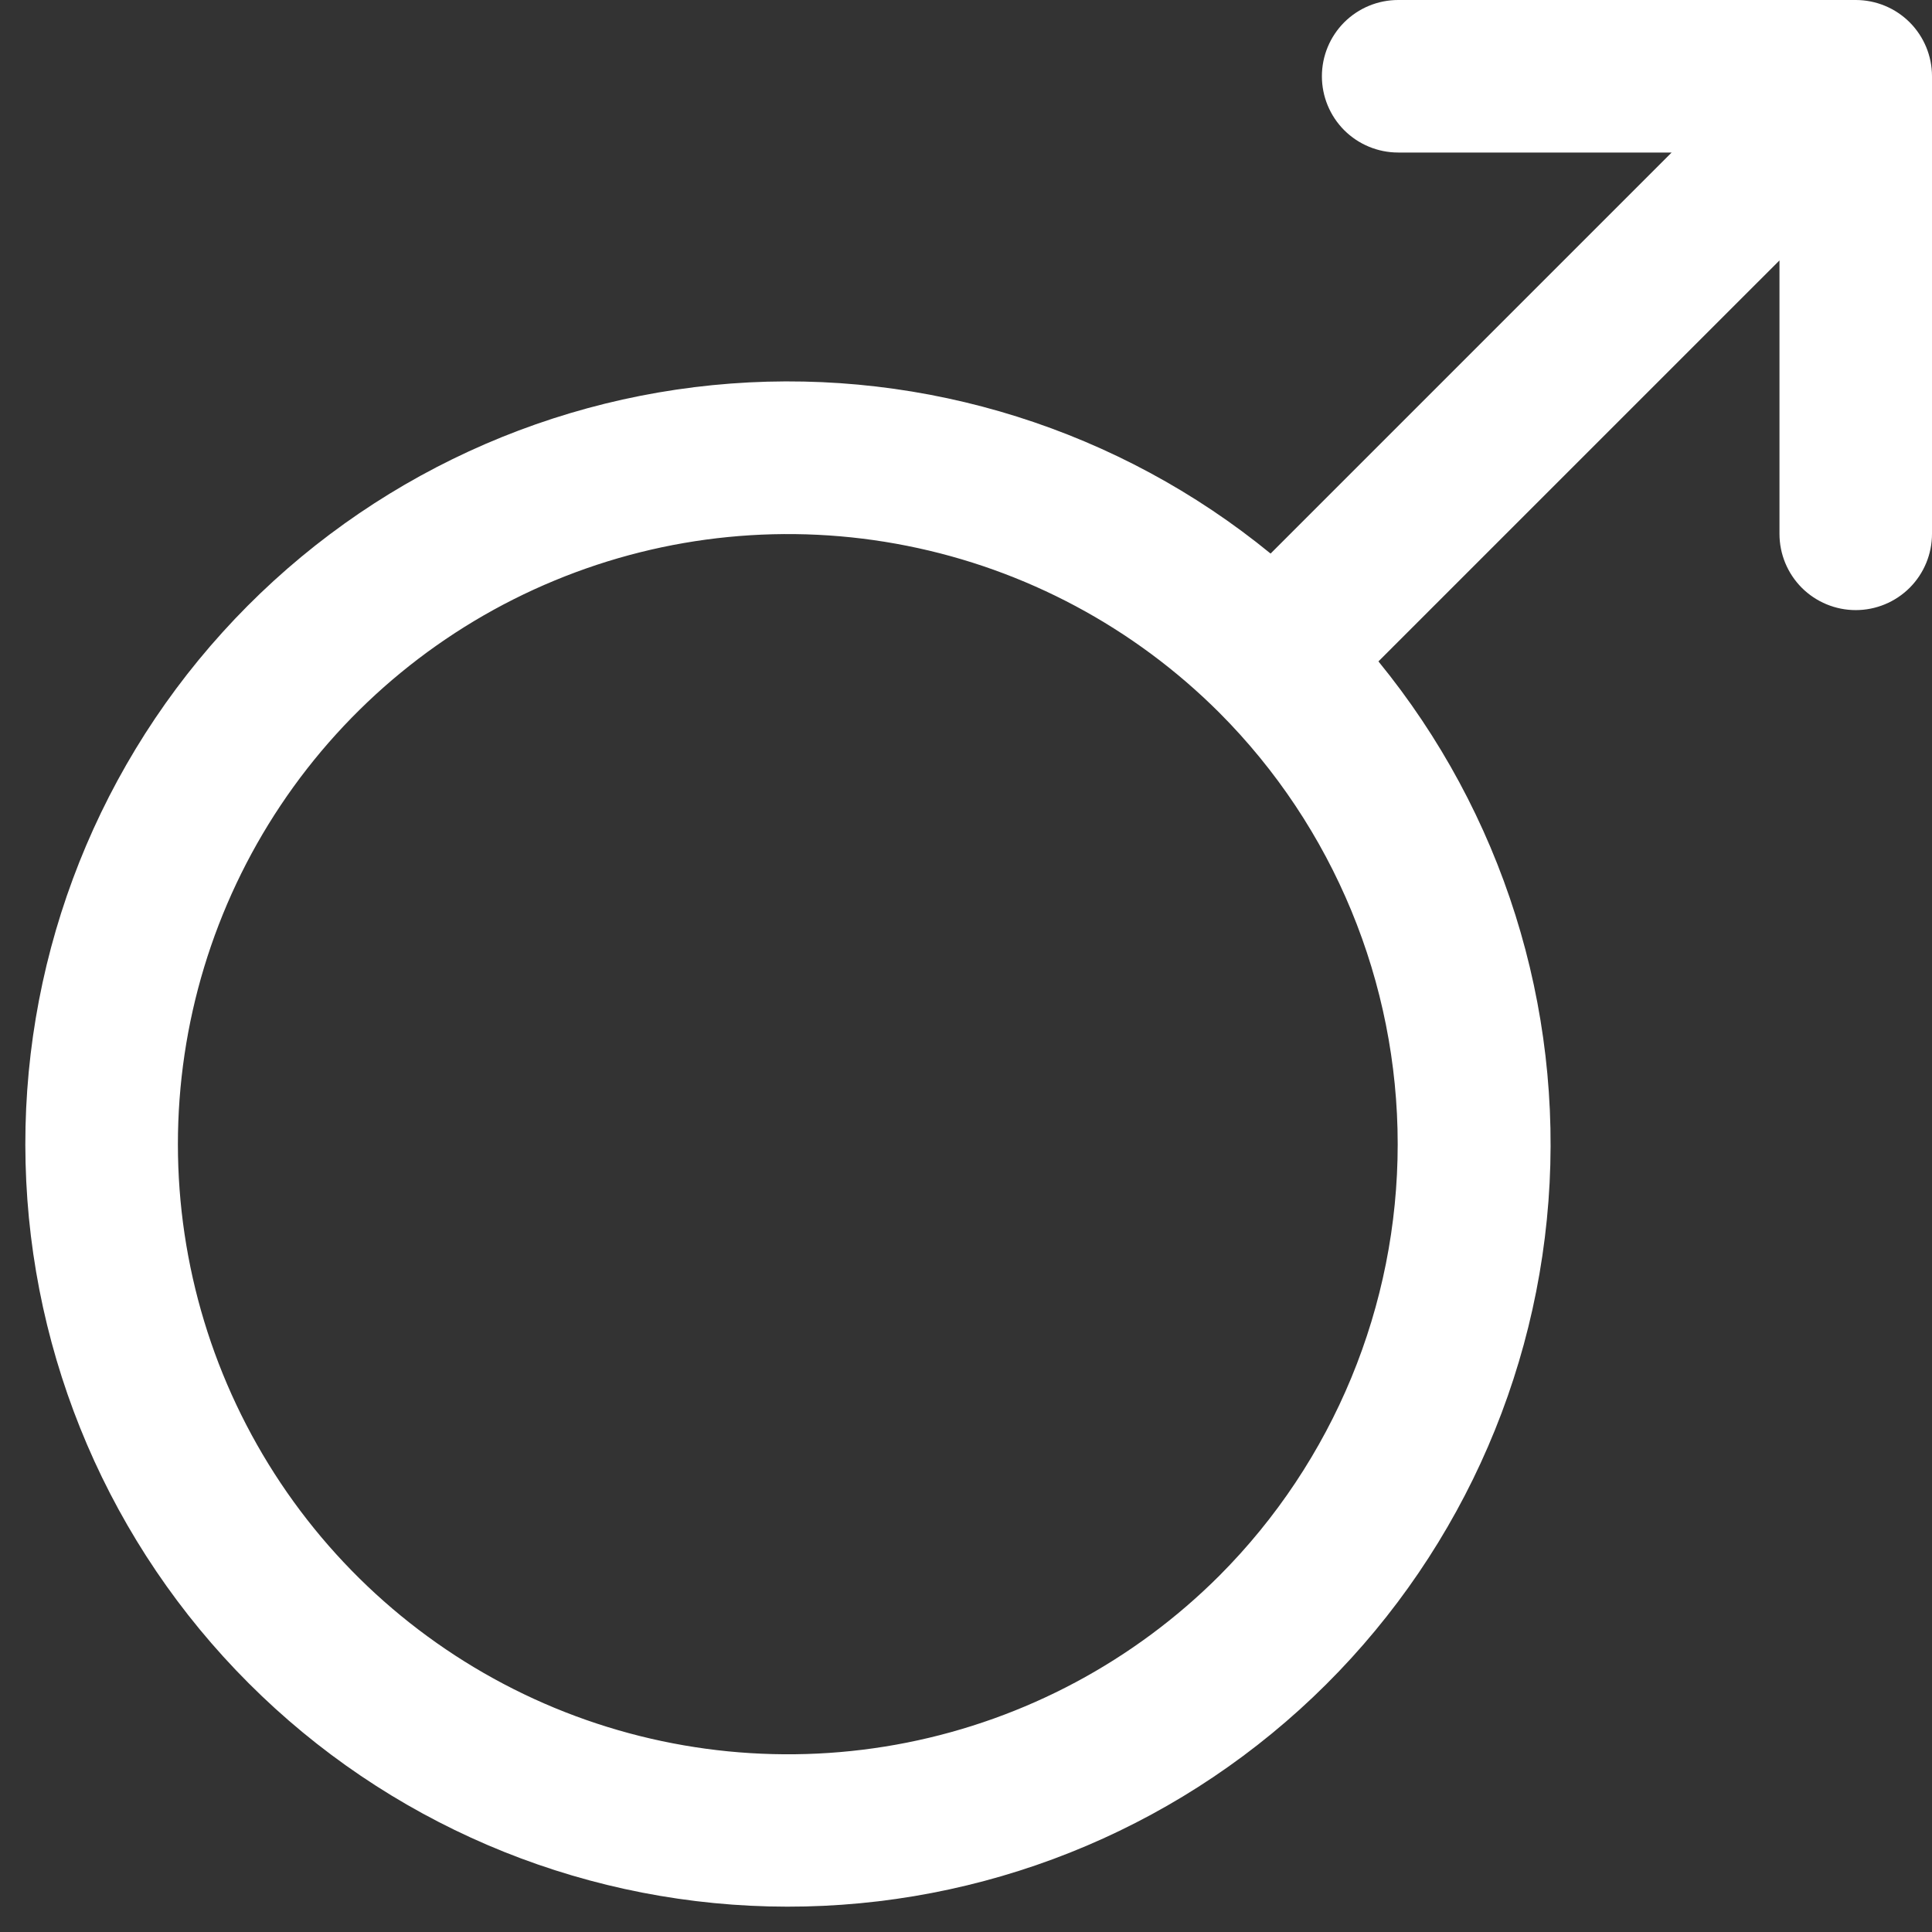 <svg width="38" height="38" viewBox="0 0 38 38" fill="none" xmlns="http://www.w3.org/2000/svg">
<rect x="0" y="0" width="38" height="38" fill="#333333" stroke="none"/>
<path d="M36.5 0H27.5C27.102 0 26.721 0.158 26.439 0.439C26.158 0.721 26 1.102 26 1.5C26 1.898 26.158 2.279 26.439 2.561C26.721 2.842 27.102 3 27.5 3H32.879L24.991 10.888C22.012 8.453 18.21 7.255 14.373 7.544C10.535 7.833 6.956 9.585 4.374 12.439C1.792 15.293 0.406 19.03 0.503 22.877C0.599 26.724 2.17 30.387 4.892 33.108C7.613 35.83 11.276 37.401 15.123 37.497C18.97 37.593 22.707 36.208 25.561 33.626C28.415 31.044 30.167 27.465 30.456 23.627C30.745 19.79 29.547 15.988 27.112 13.009L35 5.122V10.5C35 10.898 35.158 11.279 35.439 11.561C35.721 11.842 36.102 12 36.5 12C36.898 12 37.279 11.842 37.561 11.561C37.842 11.279 38 10.898 38 10.5V1.5C38 1.102 37.842 0.721 37.561 0.439C37.279 0.158 36.898 0 36.5 0ZM23.983 30.992C22.304 32.67 20.166 33.812 17.838 34.275C15.511 34.737 13.098 34.499 10.906 33.591C8.713 32.682 6.839 31.144 5.521 29.171C4.203 27.198 3.499 24.878 3.499 22.505C3.499 20.131 4.203 17.812 5.521 15.838C6.839 13.865 8.713 12.327 10.906 11.419C13.098 10.51 15.511 10.272 17.838 10.735C20.166 11.197 22.304 12.34 23.983 14.018C26.23 16.27 27.491 19.323 27.491 22.505C27.491 25.687 26.23 28.739 23.983 30.992Z" fill="white"/>
</svg>
